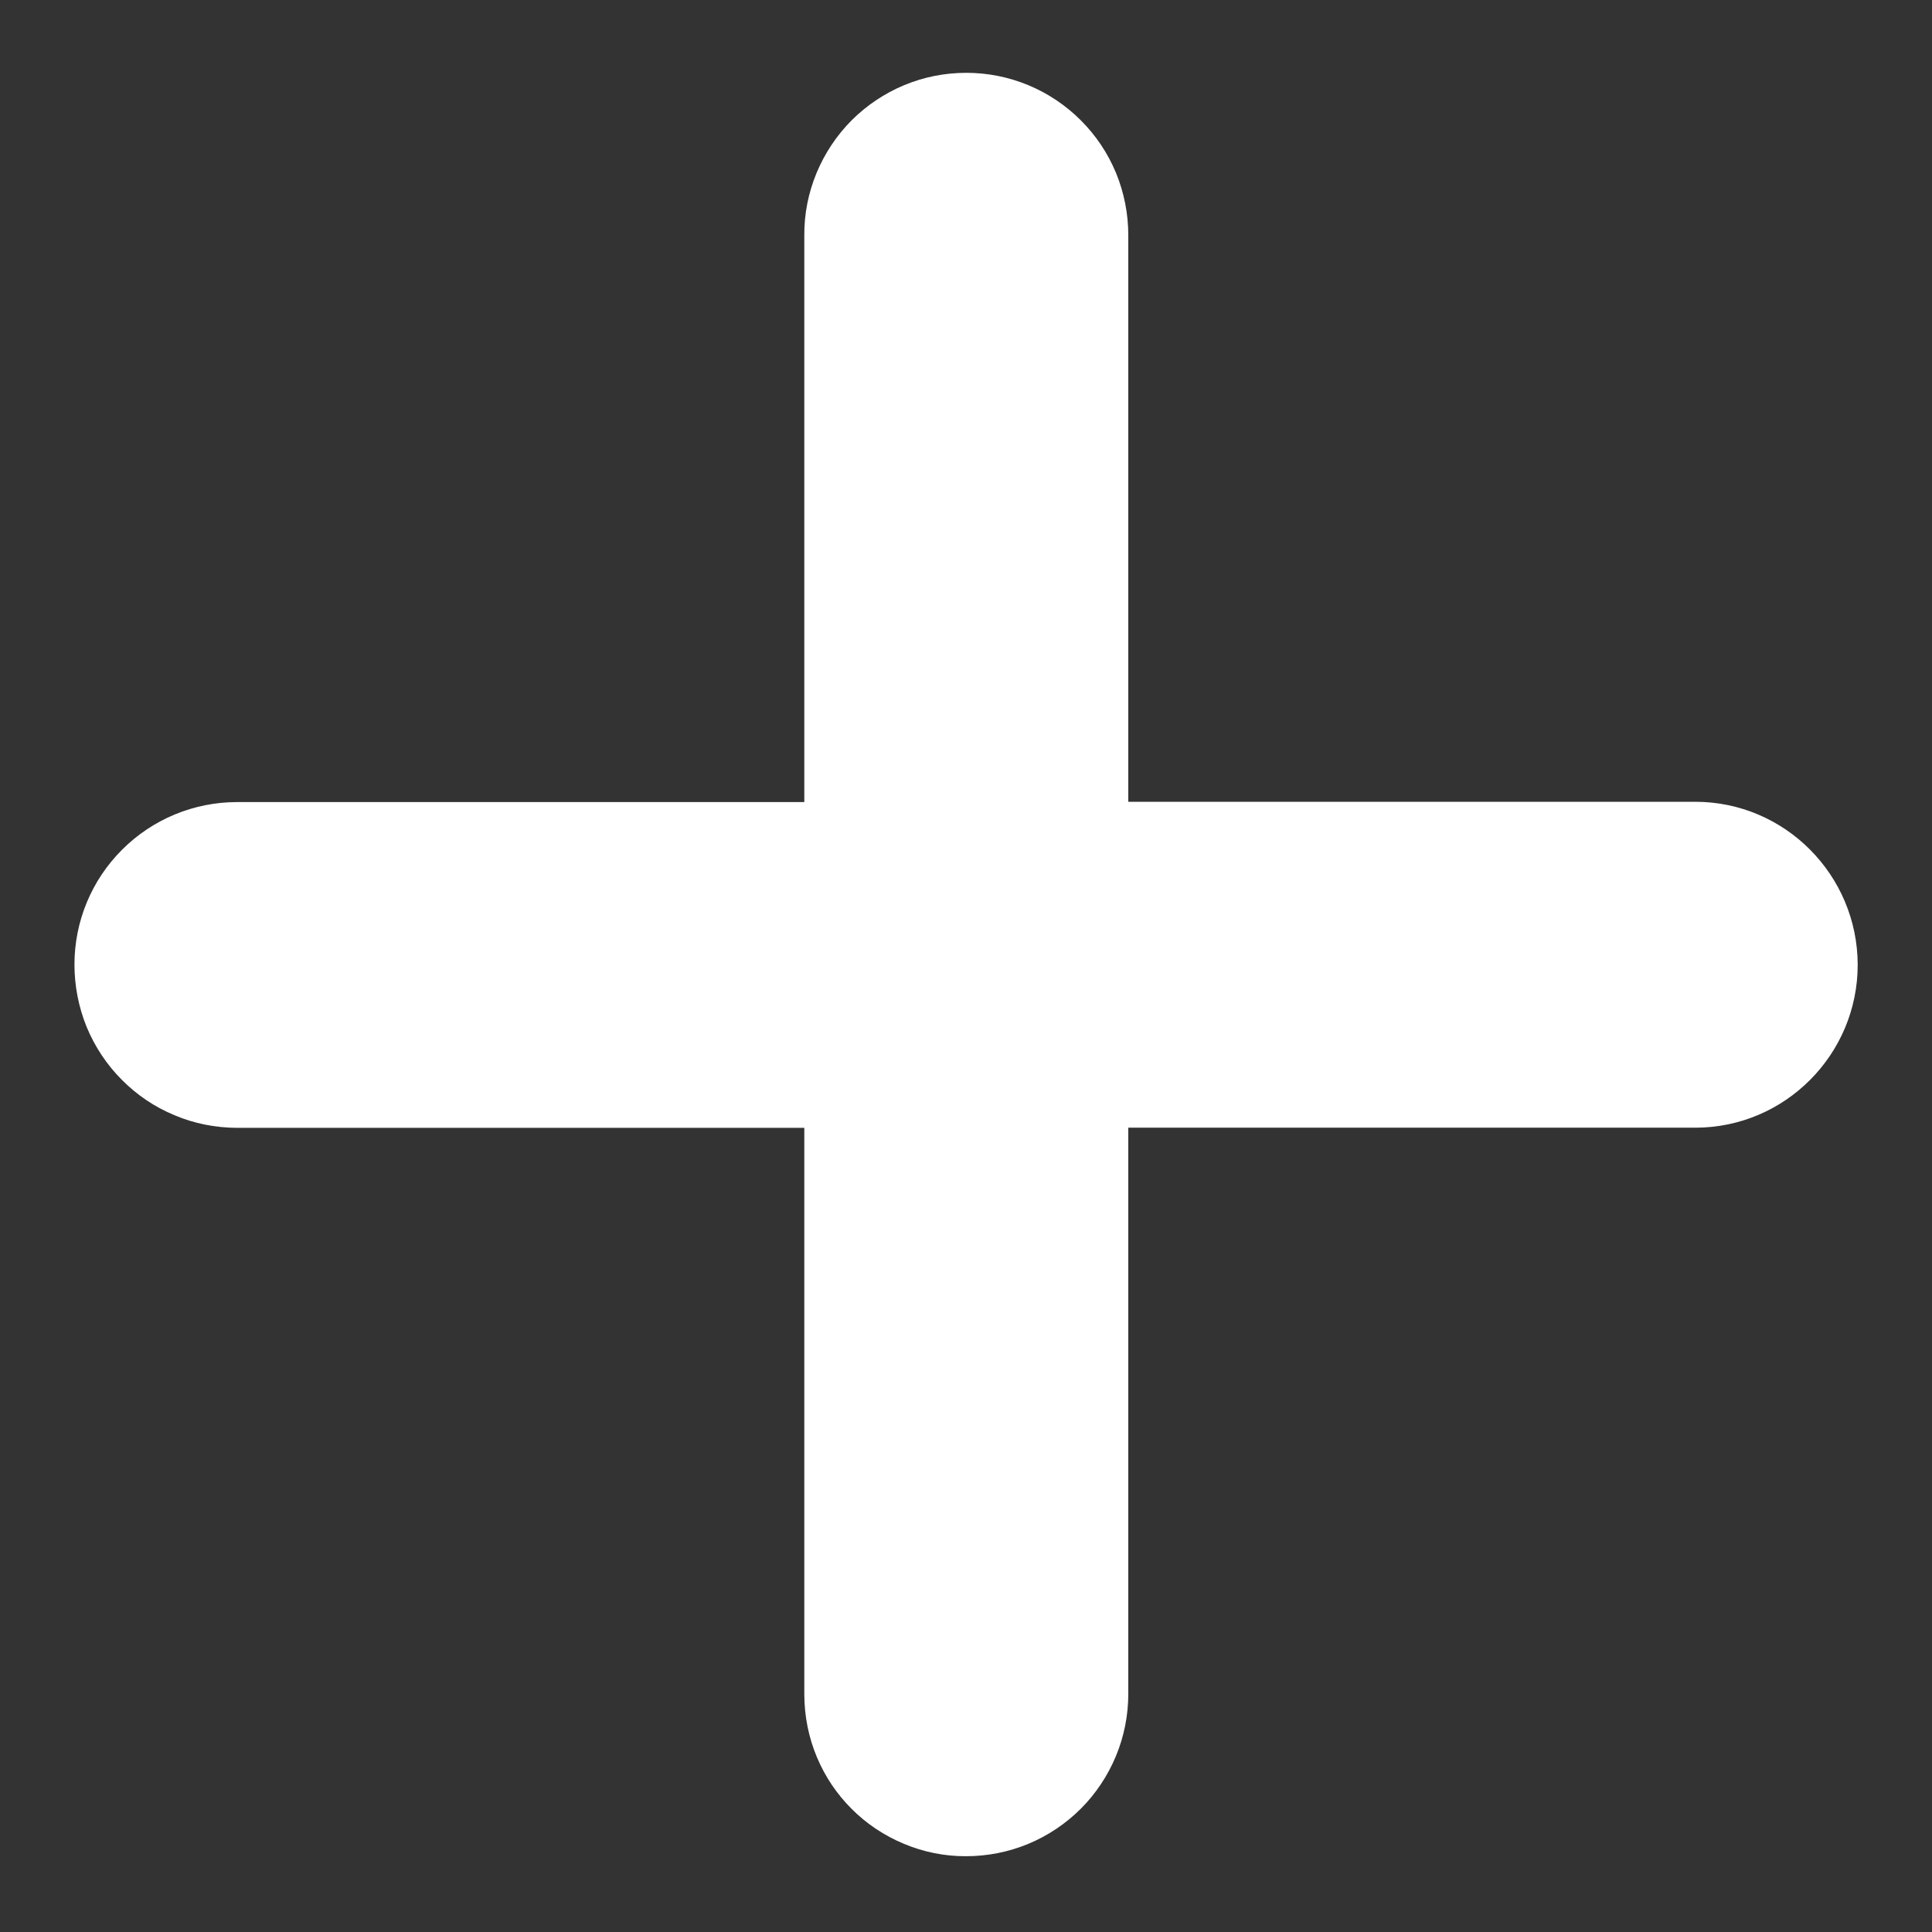 <svg width="13" height="13" viewBox="0 0 13 13" fill="none" xmlns="http://www.w3.org/2000/svg">
<rect x="0" y="0" width="13" height="13" fill="#333333" stroke="none"/>
<path id="Vector" d="M11.407 5.395H7.592V1.583C7.592 1.439 7.564 1.297 7.51 1.165C7.455 1.032 7.375 0.912 7.273 0.81C7.172 0.709 7.052 0.628 6.919 0.573C6.787 0.518 6.645 0.49 6.502 0.49C6.358 0.49 6.216 0.518 6.084 0.573C5.952 0.628 5.831 0.709 5.73 0.81C5.629 0.912 5.549 1.032 5.494 1.165C5.439 1.298 5.411 1.44 5.412 1.583V5.397H1.595C1.305 5.397 1.027 5.512 0.822 5.717C0.616 5.922 0.501 6.2 0.501 6.49C0.501 6.634 0.529 6.777 0.583 6.91C0.638 7.043 0.718 7.164 0.82 7.266C0.921 7.368 1.041 7.449 1.174 7.504C1.306 7.56 1.448 7.588 1.592 7.589H5.412V11.398C5.412 11.7 5.532 11.973 5.729 12.17C5.83 12.272 5.951 12.352 6.083 12.407C6.215 12.462 6.357 12.491 6.501 12.49C6.644 12.49 6.786 12.462 6.919 12.407C7.051 12.352 7.171 12.272 7.273 12.17C7.374 12.069 7.454 11.948 7.509 11.816C7.564 11.683 7.592 11.541 7.592 11.398V7.588H11.407C12.011 7.588 12.5 7.095 12.5 6.492C12.499 5.888 12.01 5.395 11.407 5.395Z" fill="white"/>
</svg>
